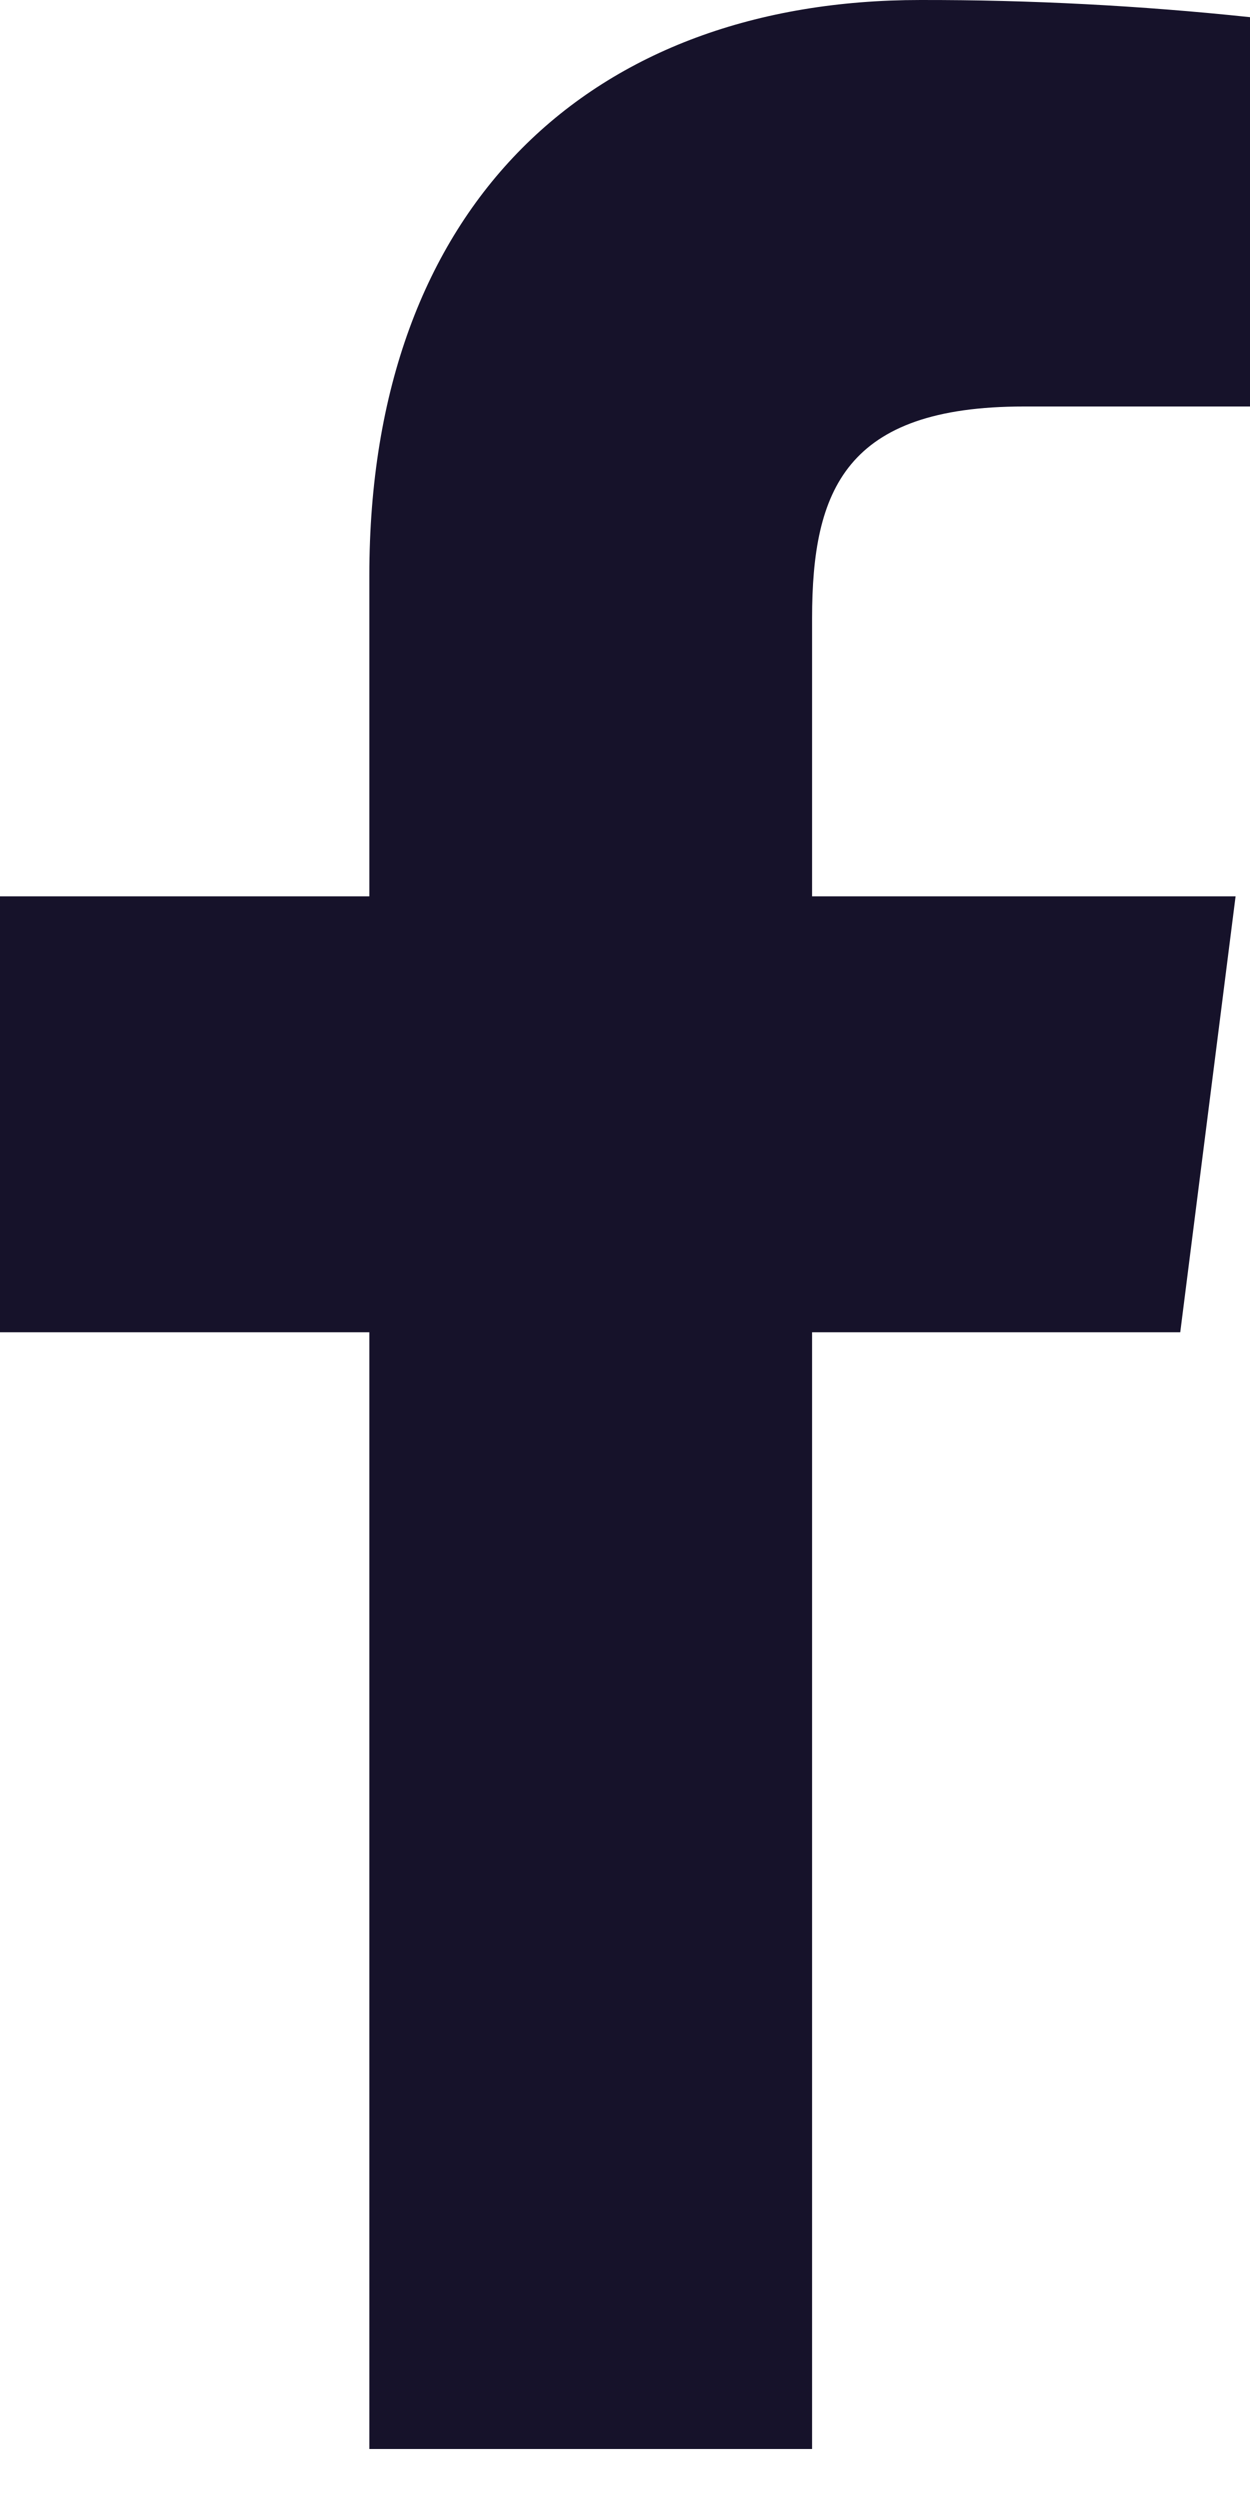 <svg width="15" height="30" viewBox="0 0 15 30" fill="none" xmlns="http://www.w3.org/2000/svg">
<path d="M12.286 4.878H15V0.206C13.686 0.067 12.366 -0.002 11.044 4.38819e-05C7.117 4.38819e-05 4.432 2.439 4.432 6.906V10.756H0V15.987H4.432V29.388H9.745V15.987H14.163L14.827 10.756H9.745V7.42C9.745 5.878 10.149 4.878 12.286 4.878Z" fill="#16122A"/>
</svg>
